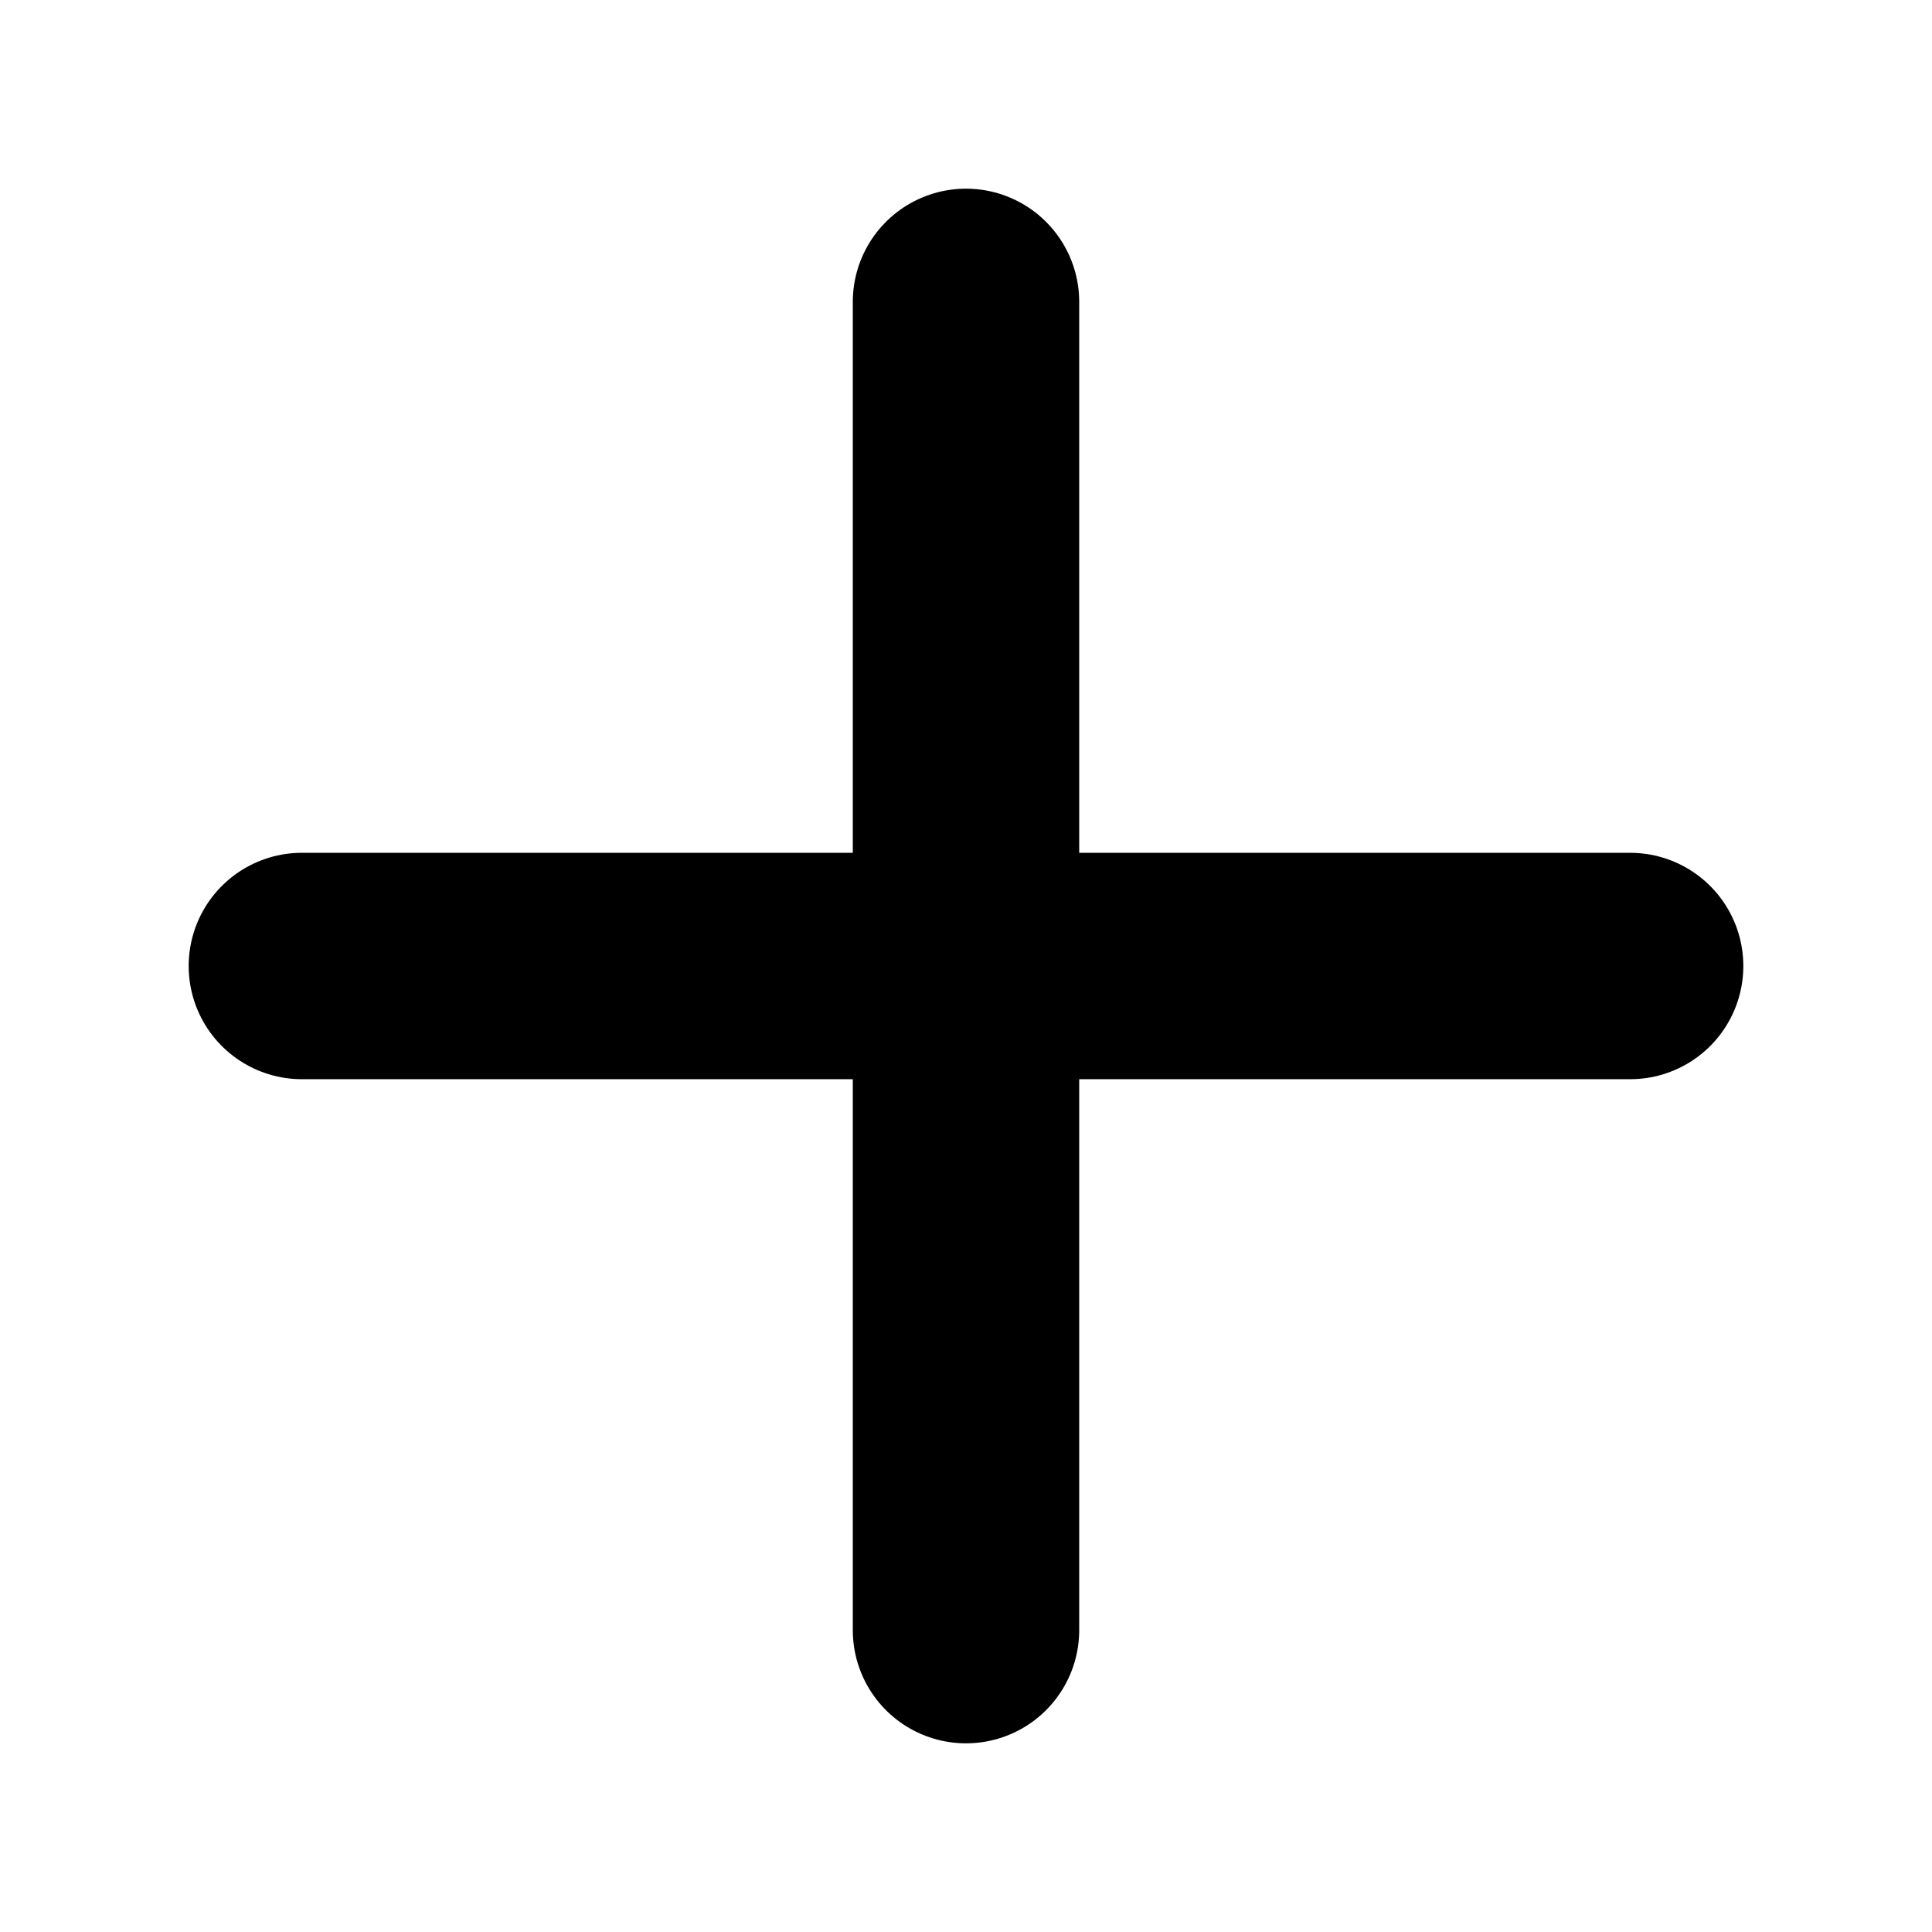 <svg xmlns="http://www.w3.org/2000/svg" viewBox="0 0 256 256">
  <line x1="40" y1="128" x2="216" y2="128" fill="none" stroke="black"
    stroke-linecap="round" stroke-linejoin="round" stroke-width="30" />
  <line x1="128" y1="40" x2="128" y2="216" fill="none" stroke="black"
    stroke-linecap="round" stroke-linejoin="round" stroke-width="30" />
</svg>
